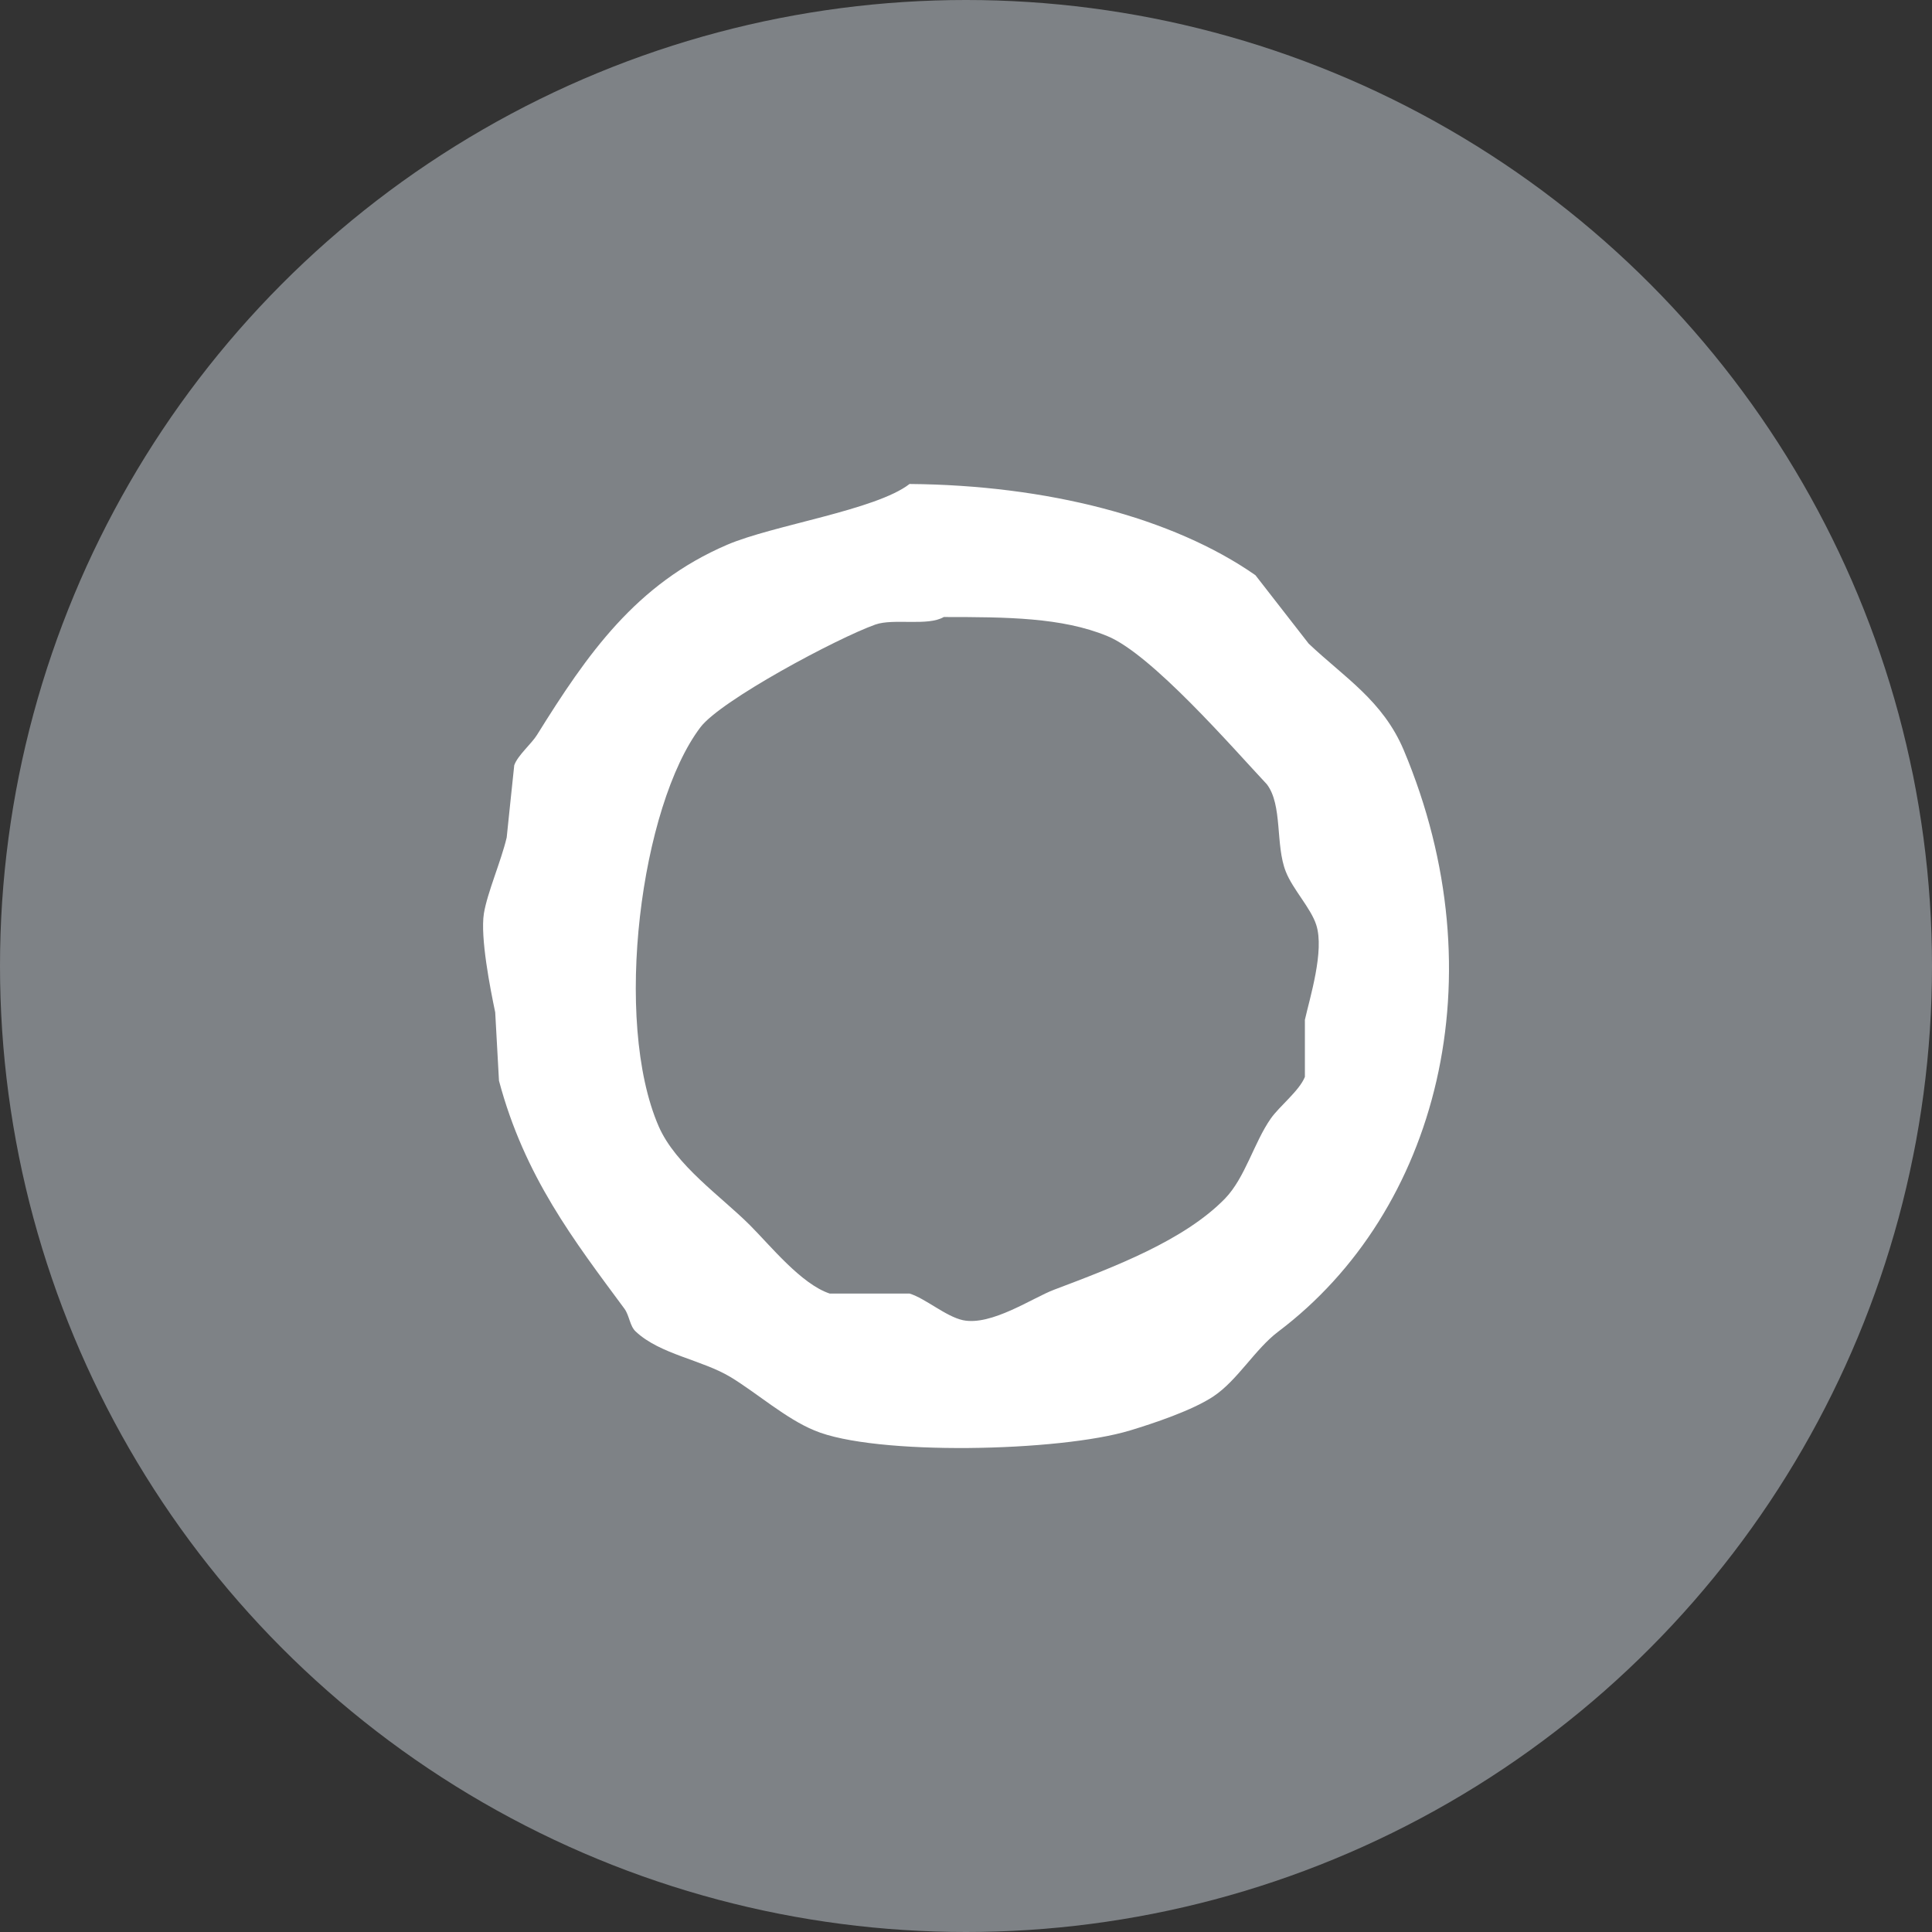 <svg xmlns="http://www.w3.org/2000/svg" viewBox="0 0 1024 1024">
   <rect x="0" y="0" width="1024" height="1024" fill="#333333" stroke="none"/>
   <circle cx="512" cy="512" r="512" style="fill:#7e8286"/>
   <path d="M744 397.55c-11.08-26.19-31.43-38.48-50.37-56.41-9.48-12.14-18.75-24.14-28.22-36.27-43.92-30.62-110.4-47.75-183.33-48.35-17.93 13.9-72.33 21.76-96.7 32.23-48.35 20.75-74.14 58-100.73 100.73-2.82 4.63-10.27 10.88-12.09 16.12-1.41 12.69-2.62 25.59-4 38.28-3 12.69-10.27 29.21-12.09 40.29-2 12.69 3.42 40.09 6 52.38.6 12.09 1.41 24.18 2 36.26C278 623.59 304.19 657.44 331 693.7c2.62 3.63 2.82 9.27 6 12.09 12.89 12.09 35.05 14.91 50.37 24.18 13.9 8.46 29.21 22 44.32 28.21 32 13.5 130.15 11.28 167.22 0 12.09-3.63 33.24-10.68 44.32-18.13 12.69-8.46 22-25 34.25-34.25 84.43-63.67 117.07-188.18 66.52-308.25zm-52.38 143v30.22c-3 7.45-13.5 15.51-18.13 22.16-8.86 12.69-13.5 31.23-24.18 42.31-21.56 22.16-58.63 36.26-90.66 48.35-11.28 4.23-33.24 19.34-48.35 16.12-9.07-2-19.74-11.48-28.21-14.1h-42.32c-15.11-5-31.43-25.38-42.31-36.26-15.31-15.31-39.29-31.63-48.35-52.38-24.38-56.21-9.47-169.84 22.16-211.54 10.88-14.3 72.33-47.14 92.67-54.4 9.67-3.42 27.8 1 36.26-4 33.44 0 62.66.2 86.63 10.07 23.37 9.47 66.28 59 84.62 78.57 8.46 11.08 4.43 32.23 10.07 46.34 3.63 9.27 13.3 19.34 16.12 28.21 4.44 13.7-3.42 38.68-6.04 50.37z" style="fill:#fff"/>
</svg>
